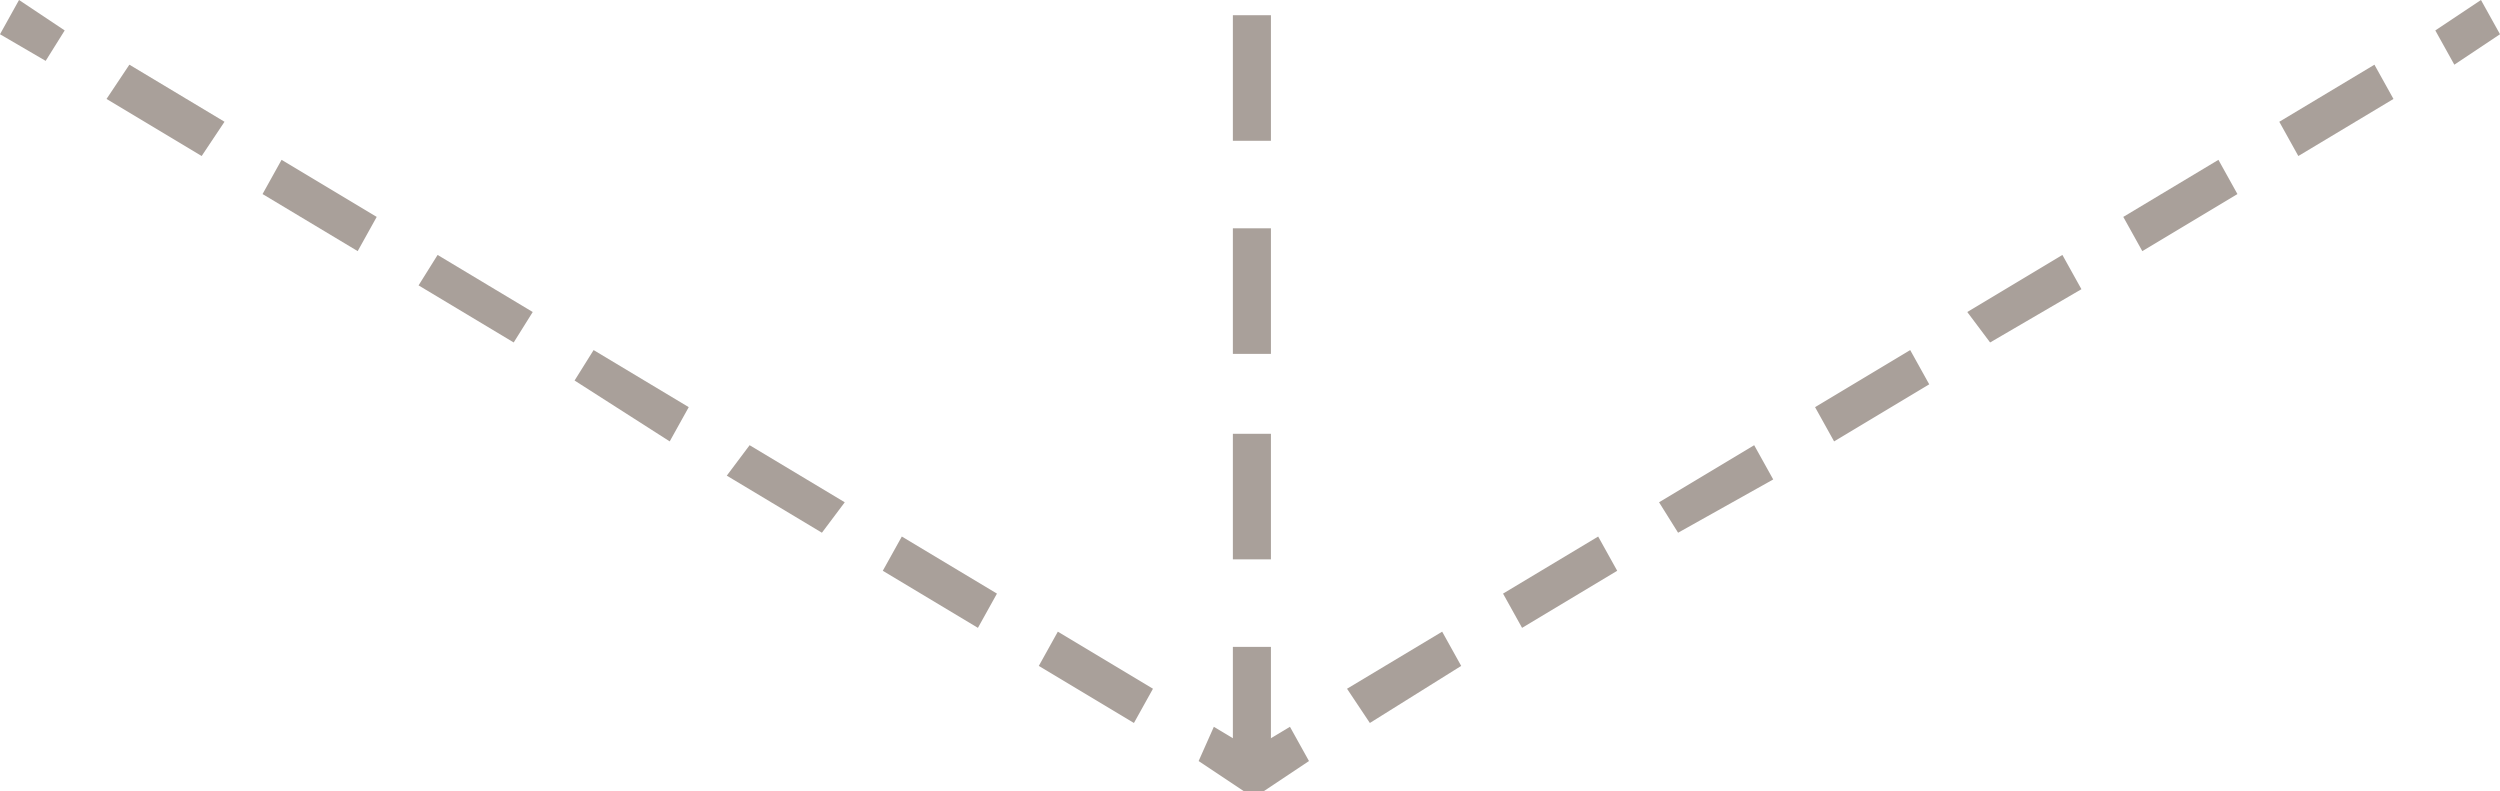<svg id="Layer_1" xmlns="http://www.w3.org/2000/svg" viewBox="0 0 65.7 20.8"><style>.st0{fill:#a9a09a}</style><path class="st0" d="M3.4 1.7l2.5 1.5-.6.9-2.5-1.5.6-.9zm4 2.5l2.5 1.5-.5.9-2.5-1.5.5-.9zm4.1 2.5L14 8.2l-.5.8L11 7.5l.5-.8zm4.1 2.5l2.5 1.5-.5.9-2.5-1.6.5-.8zm4.1 2.5l2.5 1.5-.6.8-2.5-1.5.6-.8zm4 2.4l2.5 1.5-.5.9-2.5-1.5.5-.9zm4.1 2.5l2.5 1.5-.5.9-2.5-1.5.5-.9zM35.4 18.1l2.5-1.5.5.9L36 19l-.6-.9zm4.1-2.5l2.5-1.5.5.9-2.5 1.5-.5-.9zm4.1-2.4l2.5-1.5.5.9-2.5 1.4-.5-.8zm4.1-2.5l2.5-1.5.5.9-2.5 1.5-.5-.9zm4-2.5l2.5-1.5.5.9L52.3 9l-.6-.8zm4.1-2.5l2.5-1.5.5.9-2.5 1.5-.5-.9zm4.1-2.5l2.5-1.5.5.9-2.5 1.5-.5-.9zM.5 0l1.2.8-.5.8L0 .9.5 0zm31.4 19.1l1 .6 1-.6.5.9-1.2.8c-.2.1-.4.1-.5 0l-1.2-.8.4-.9zM64 .8l1.2-.8.5.9-1.2.8-.5-.9z"/><path class="st0" d="M32.4 20.3V17h1v3.3h-1zm0-5.6v-3.3h1v3.3h-1zm0-5.5V6h1v3.3h-1zm0-5.5V.4h1v3.3h-1z"/></svg>